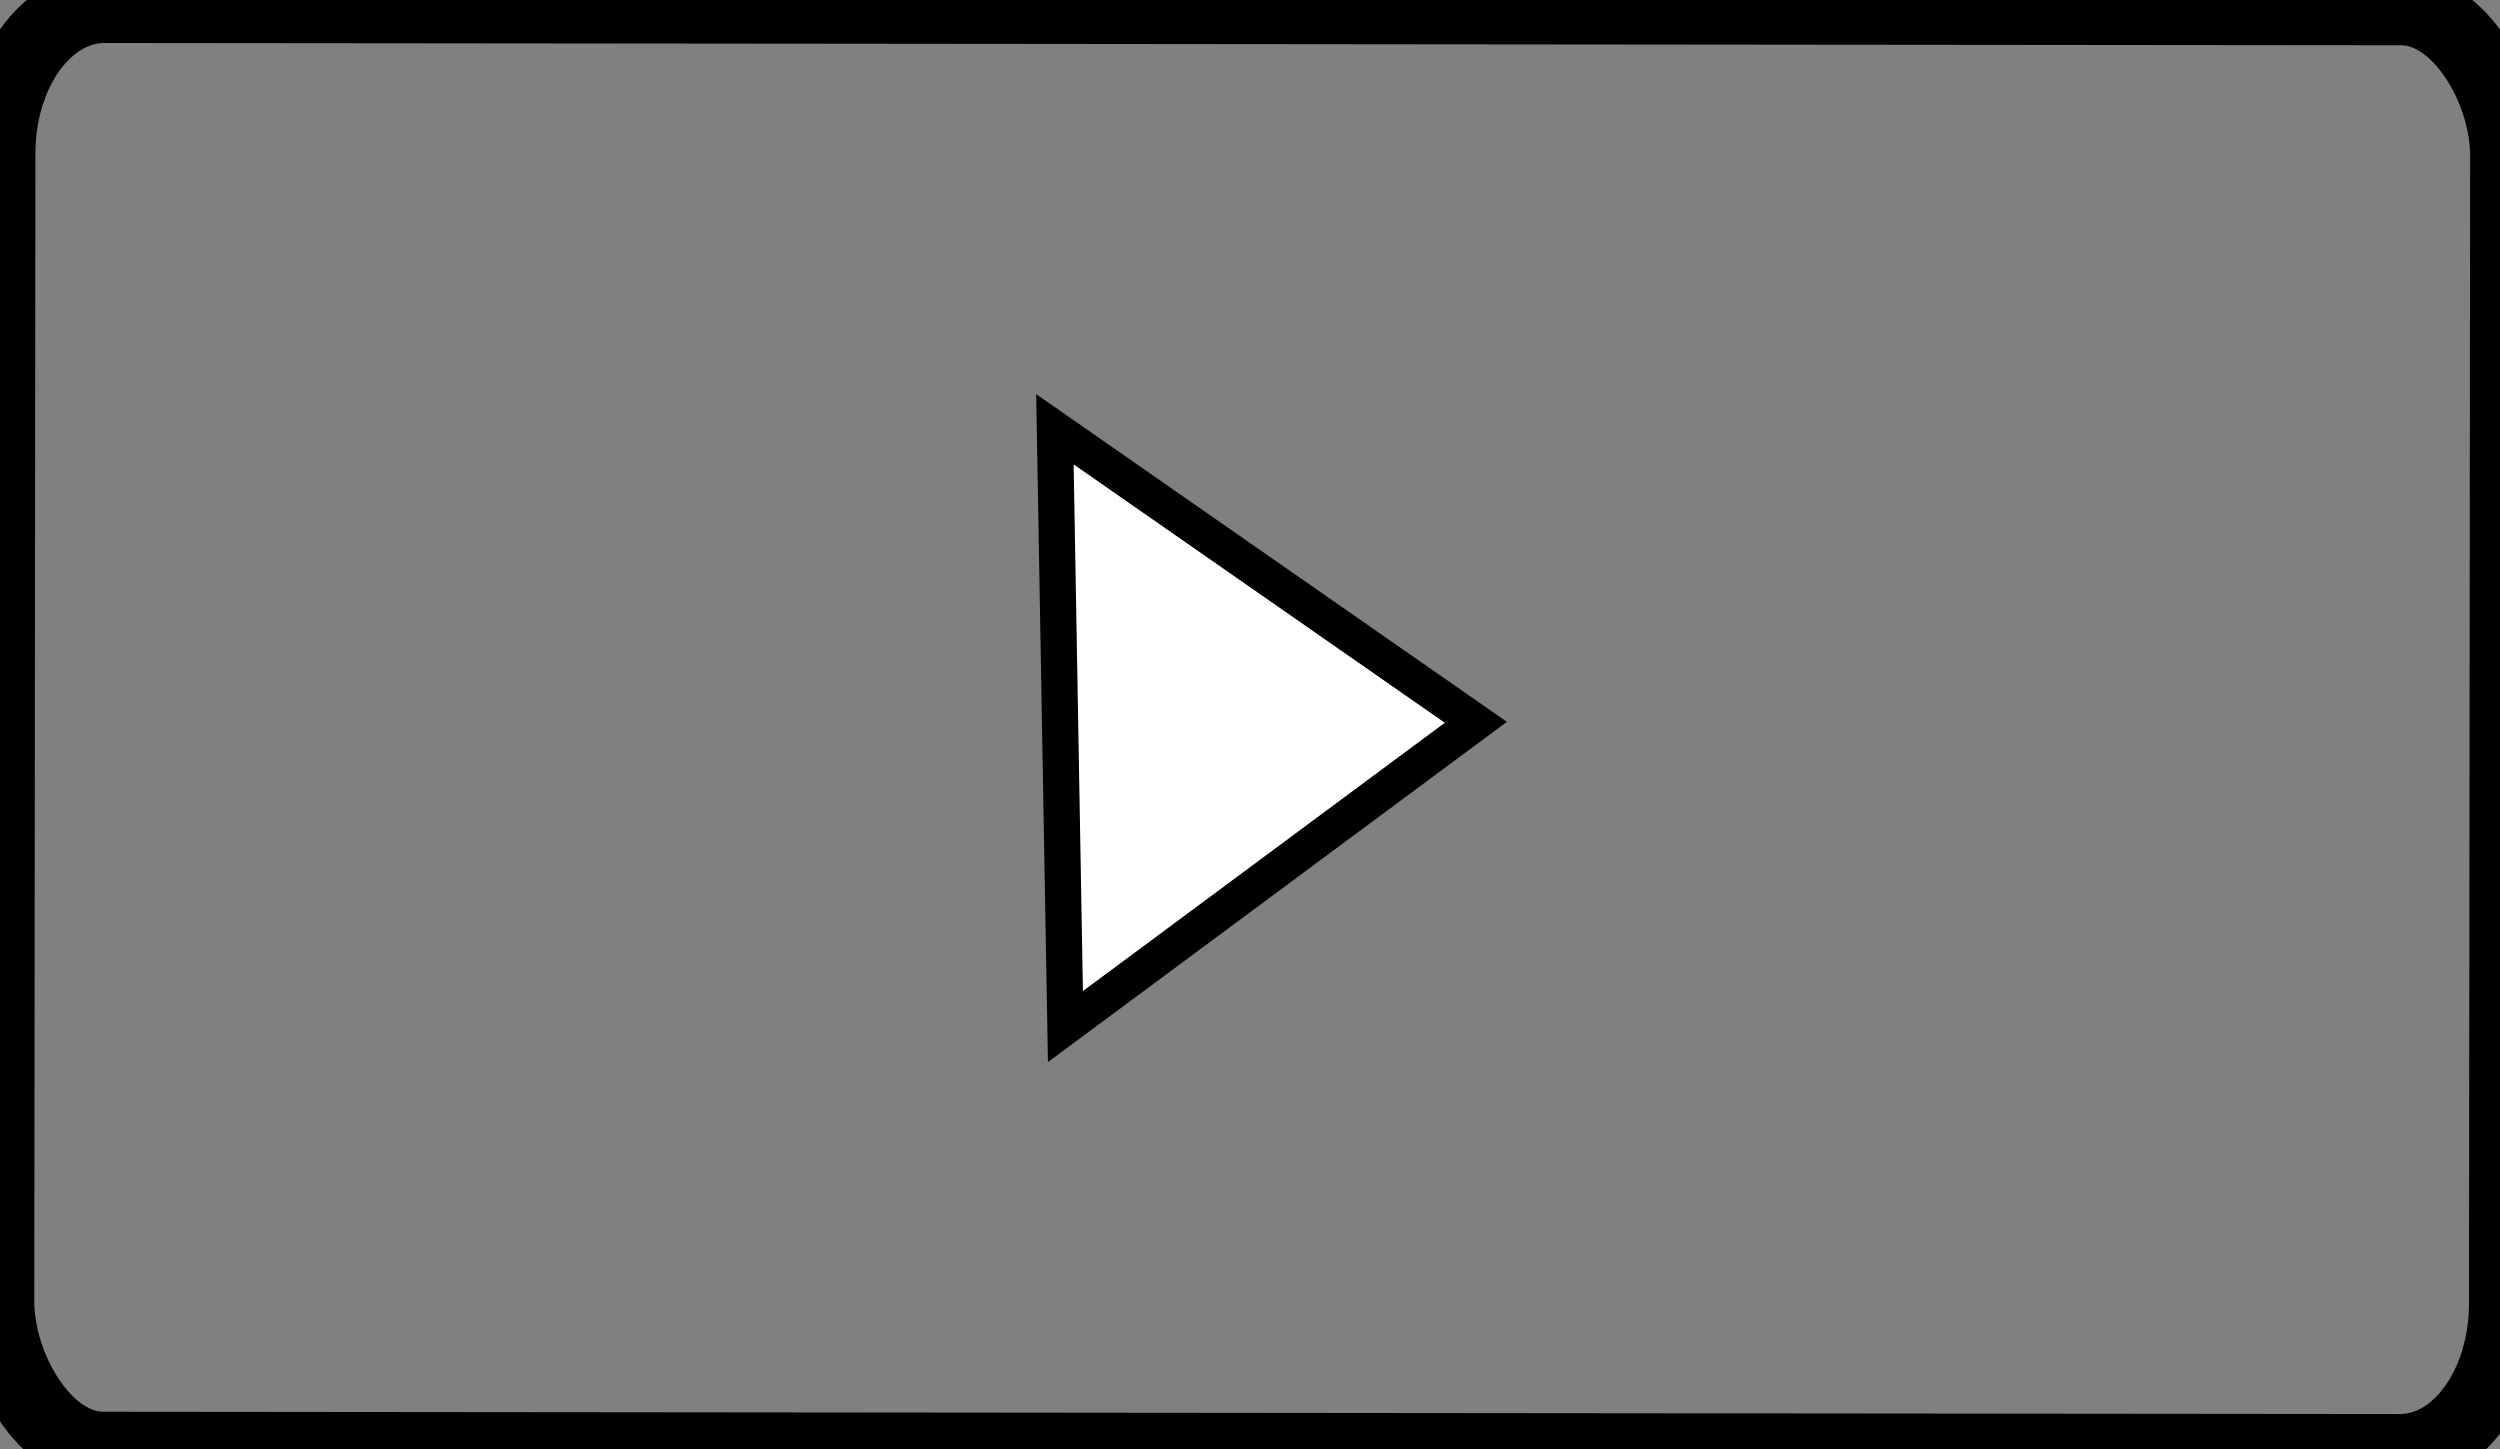 <?xml version="1.0" encoding="UTF-8" standalone="no"?>
<!-- Created with Inkscape (http://www.inkscape.org/) -->

<svg
   xmlns:osb="http://www.openswatchbook.org/uri/2009/osb"
   xmlns:dc="http://purl.org/dc/elements/1.1/"
   xmlns:cc="http://creativecommons.org/ns#"
   xmlns:rdf="http://www.w3.org/1999/02/22-rdf-syntax-ns#"
   xmlns:svg="http://www.w3.org/2000/svg"
   xmlns="http://www.w3.org/2000/svg"
   xmlns:sodipodi="http://sodipodi.sourceforge.net/DTD/sodipodi-0.dtd"
   xmlns:inkscape="http://www.inkscape.org/namespaces/inkscape"
   width="138"
   height="80"
   viewBox="0 0 138 80"
   id="svg4451"
   version="1.1"
   inkscape:version="0.91 r13725"
   sodipodi:docname=" videoButton.svg">
  <rect x="0" y="0" width="138" height="80" fill="#808080" stroke="none"/>
  <defs
     id="defs4453">
    <linearGradient
       id="linearGradient5005"
       osb:paint="solid">
      <stop
         style="stop-color:#010202;stop-opacity:1;"
         offset="0"
         id="stop5007" />
    </linearGradient>
  </defs>
  <sodipodi:namedview
     id="base"
     pagecolor="#ffffff"
     bordercolor="#666666"
     borderopacity="1.0"
     inkscape:pageopacity="0.0"
     inkscape:pageshadow="2"
     inkscape:zoom="3.959798"
     inkscape:cx="36.085605"
     inkscape:cy="53.278139"
     inkscape:document-units="px"
     inkscape:current-layer="layer1"
     showgrid="false"
     units="px"
     inkscape:window-width="1301"
     inkscape:window-height="744"
     inkscape:window-x="65"
     inkscape:window-y="24"
     inkscape:window-maximized="1" />
  <g
     inkscape:label="Layer 1"
     inkscape:groupmode="layer"
     id="layer1"
     transform="translate(0,-972.362)">
    <rect
       style="opacity:1;fill:none;fill-opacity:1;stroke:#000000;stroke-width:4;stroke-linecap:round;stroke-linejoin:round;stroke-miterlimit:100;stroke-dasharray:none;stroke-opacity:1"
       id="rect5003"
       width="138.396"
       height="79.555"
       x="0.936"
       y="972.728"
       transform="matrix(1,0.001,-0.001,1,0,0)"
       ry="8.088"
       rx="5.799" />
    <path
       style="fill:#ffffff;fill-rule:evenodd;stroke:#000000;stroke-width:2;stroke-linecap:butt;stroke-linejoin:miter;stroke-opacity:1;fill-opacity:1;stroke-miterlimit:4;stroke-dasharray:none"
       d="m 58.231,996.058 0.581,32.971 22.655,-16.796 z"
       id="path5030"
       inkscape:connector-curvature="0" />
  </g>
</svg>
